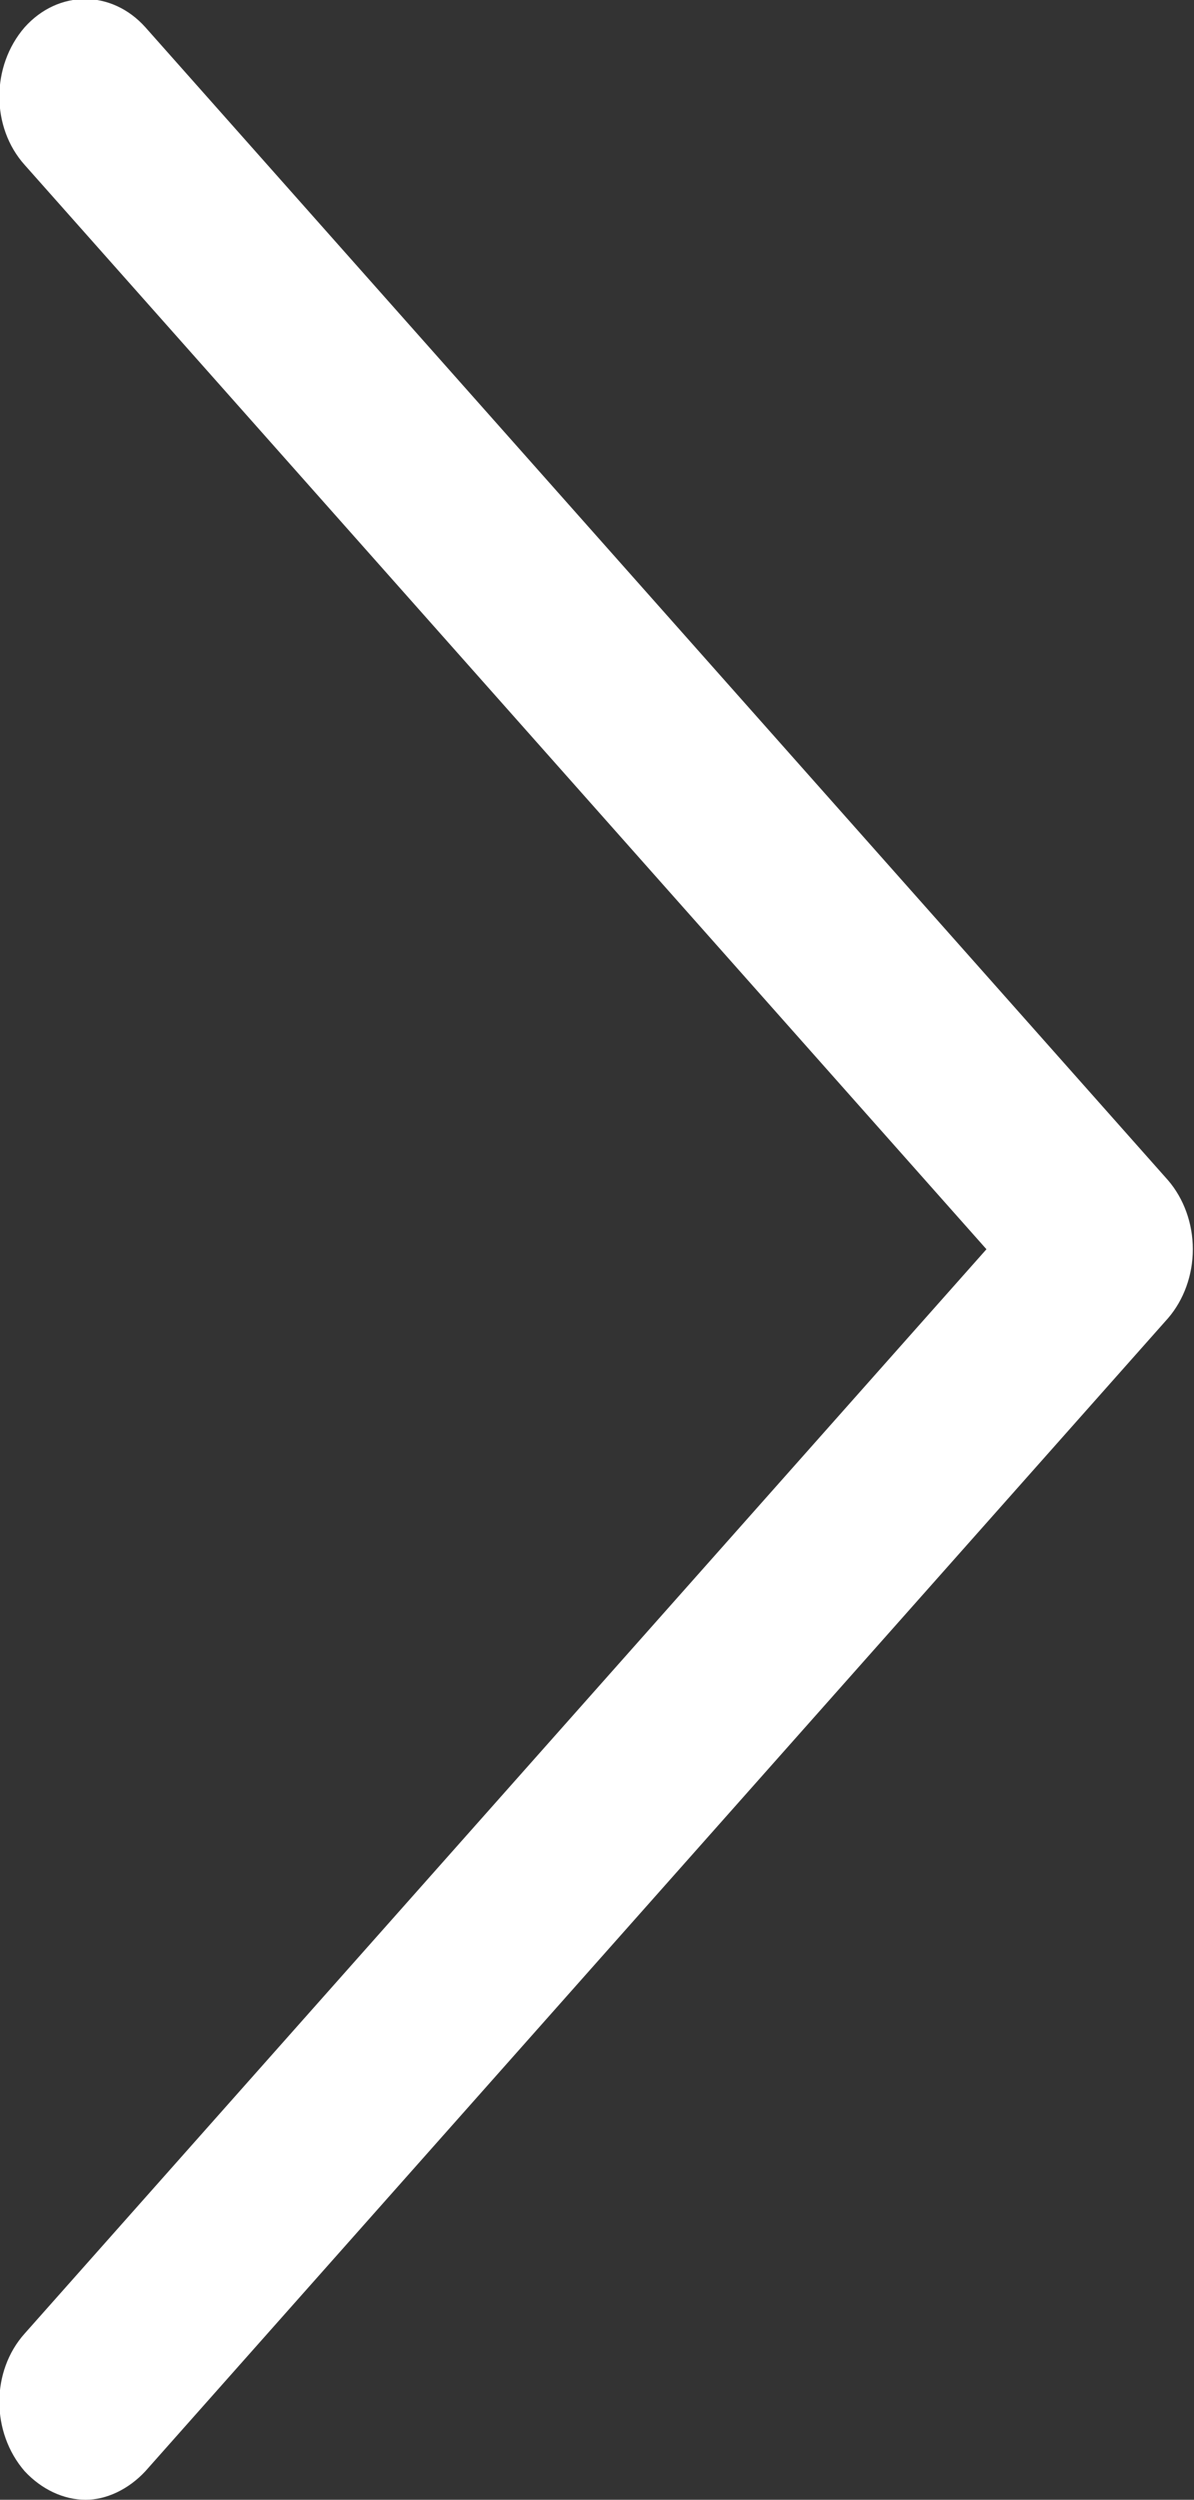 <svg width="9.199" height="19.25" viewBox="0 0 9.199 19.25" fill="none" xmlns="http://www.w3.org/2000/svg" xmlns:xlink="http://www.w3.org/1999/xlink">
	<rect x="0" y="0" width="9.199" height="19.25" fill="#333333" stroke="none"/>
	<desc>
			Created with Pixso.
	</desc>
	<defs/>
	<path id="Vector" d="M9 9.09L1.12 0.21C0.86 -0.08 0.45 -0.08 0.19 0.21C-0.07 0.51 -0.07 0.98 0.19 1.27L7.6 9.62L0.19 17.97C-0.07 18.26 -0.07 18.73 0.19 19.03C0.32 19.17 0.49 19.25 0.66 19.25C0.82 19.25 0.99 19.17 1.12 19.03L9 10.15C9.12 10.01 9.19 9.82 9.19 9.62C9.19 9.42 9.12 9.23 9 9.09Z" fill="#FFFFFF" fill-opacity="1" fill-rule="nonzero"/>
</svg>
